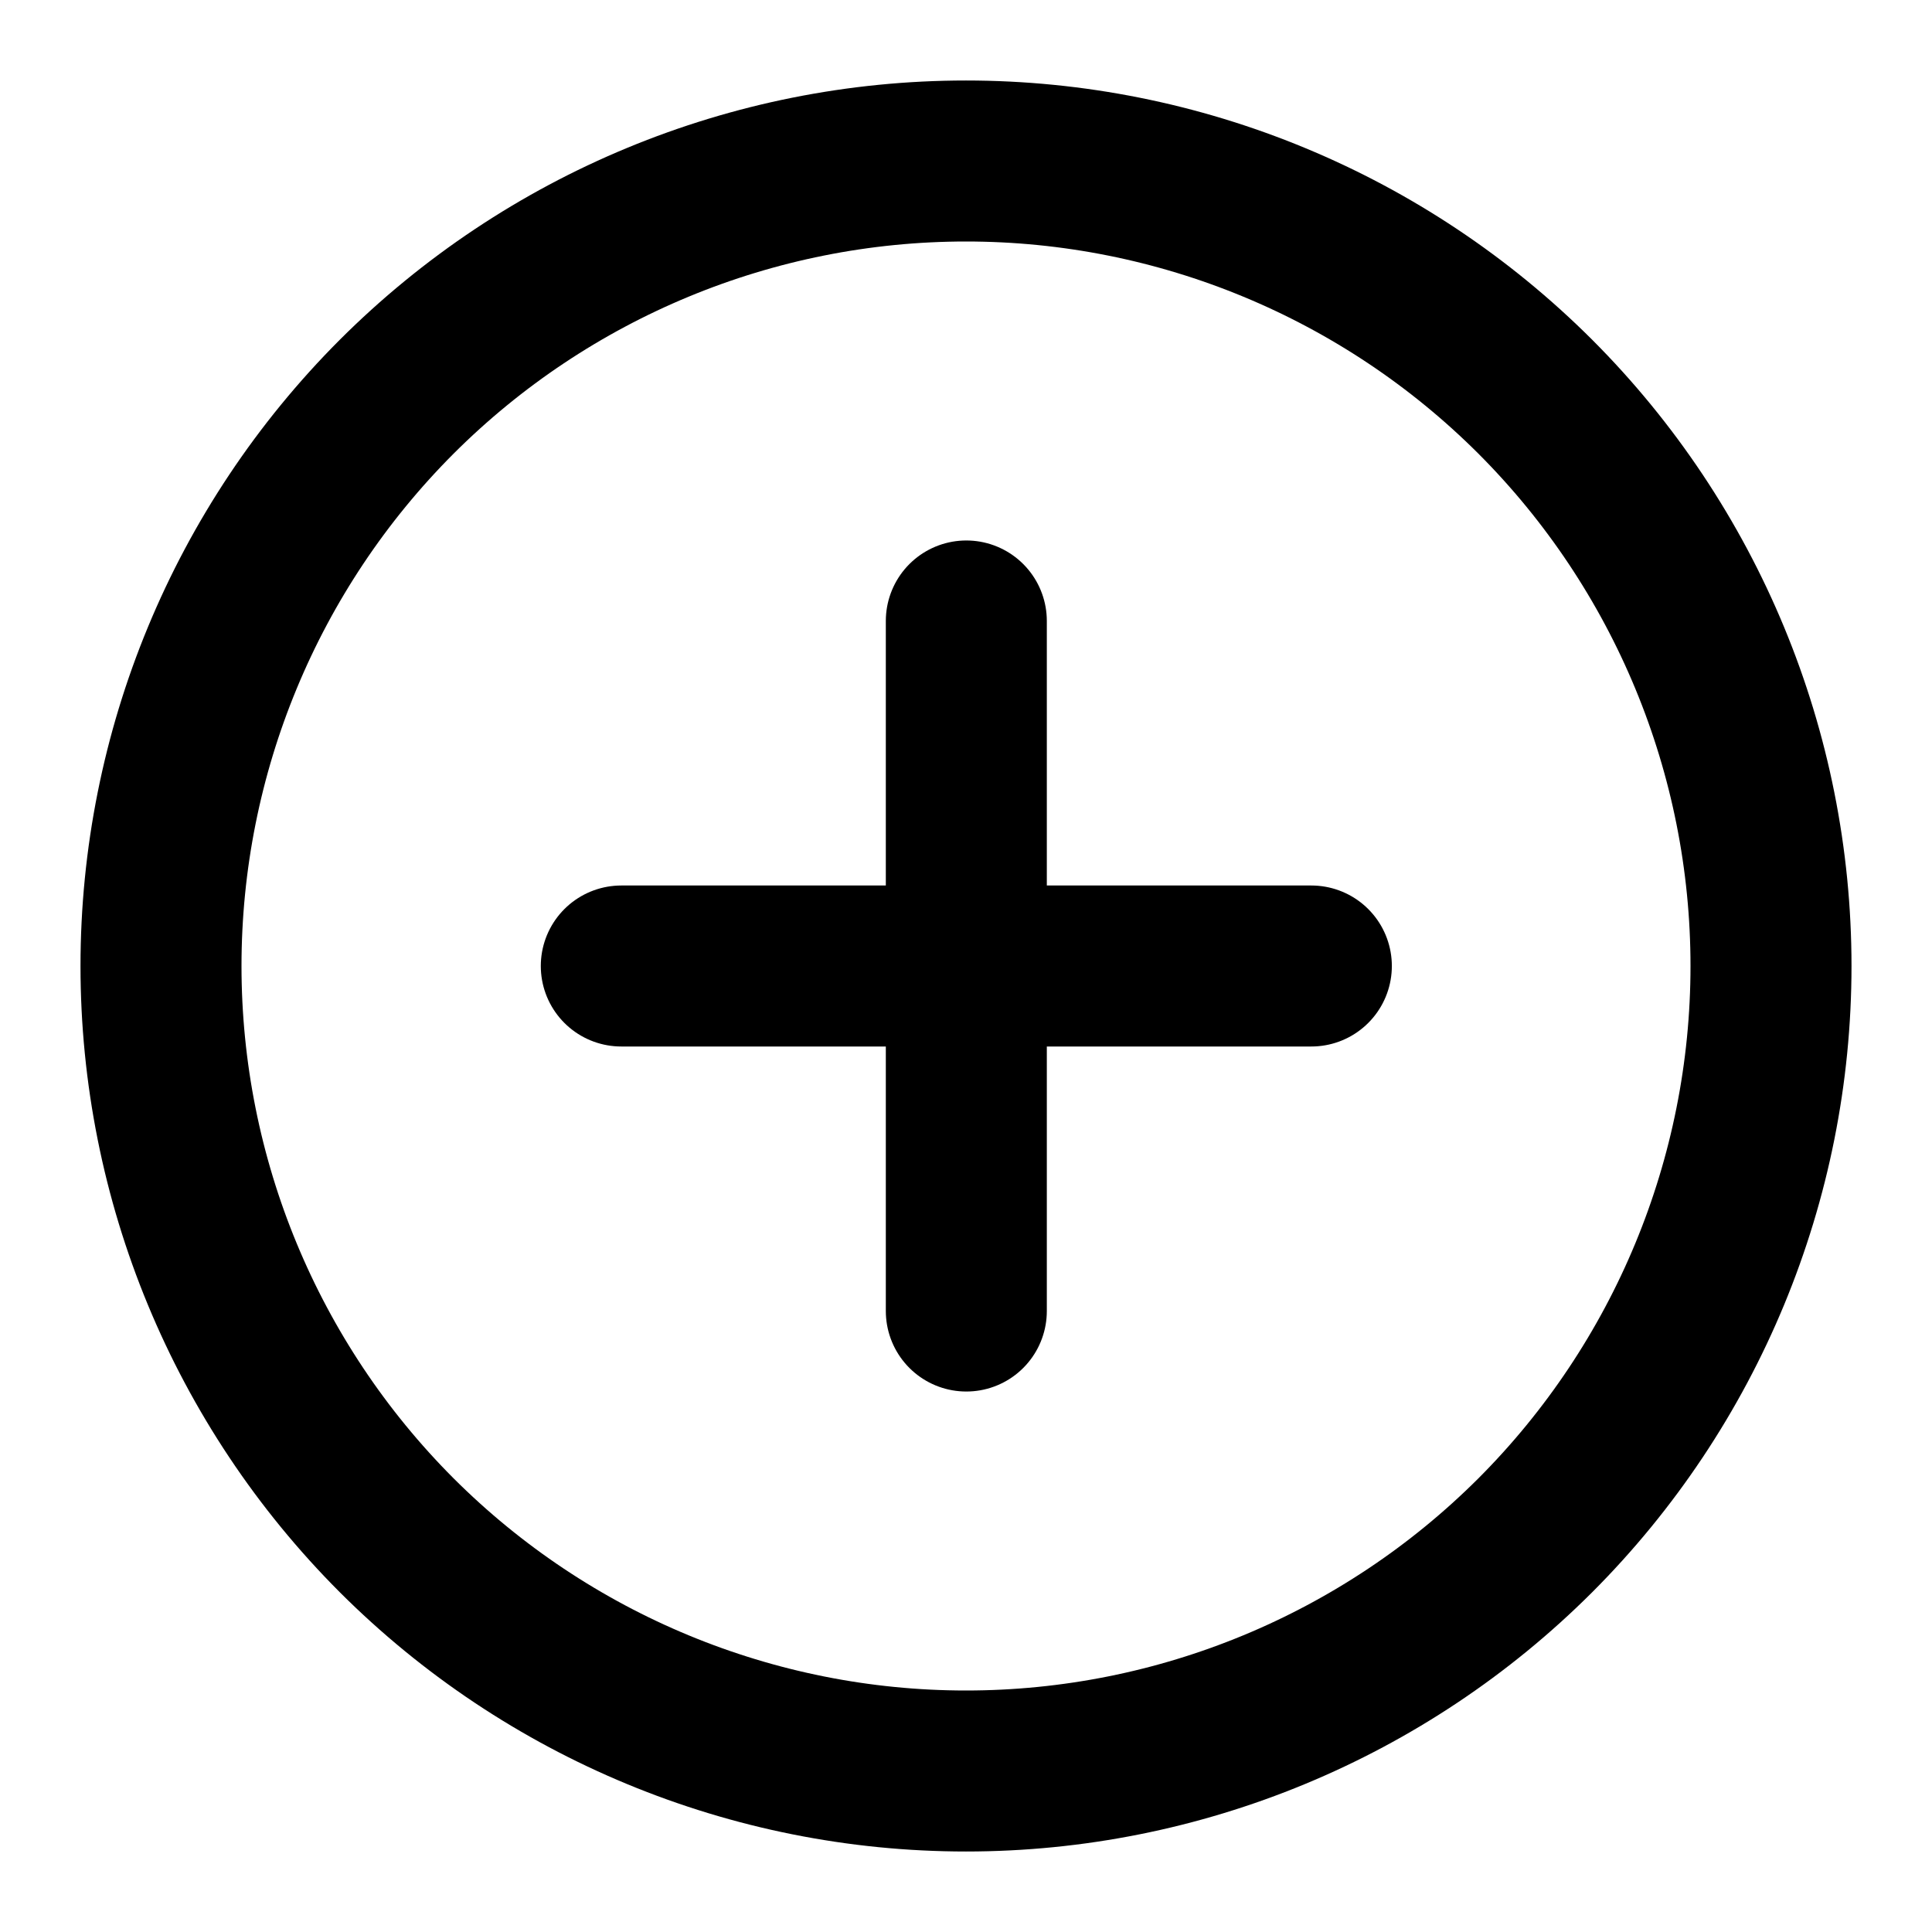 <svg width="12" height="12" viewBox="0 0 12 12" fill="none" xmlns="http://www.w3.org/2000/svg">
<path d="M8.145 6L3.859 6" stroke="black" stroke-linecap="round" stroke-linejoin="round"/>
<path d="M6.002 3.857L6.002 8.143" stroke="black" stroke-linecap="round" stroke-linejoin="round"/>
<path d="M11 6C11 4.674 10.473 3.402 9.536 2.464C8.598 1.527 7.326 1 6 1C4.674 1 3.402 1.527 2.464 2.464C1.527 3.402 1 4.674 1 6C1 7.326 1.527 8.598 2.464 9.536C3.402 10.473 4.674 11 6 11C7.326 11 8.598 10.473 9.536 9.536C10.473 8.598 11 7.326 11 6V6Z" stroke="black" stroke-linecap="round" stroke-linejoin="round"/>
</svg>
